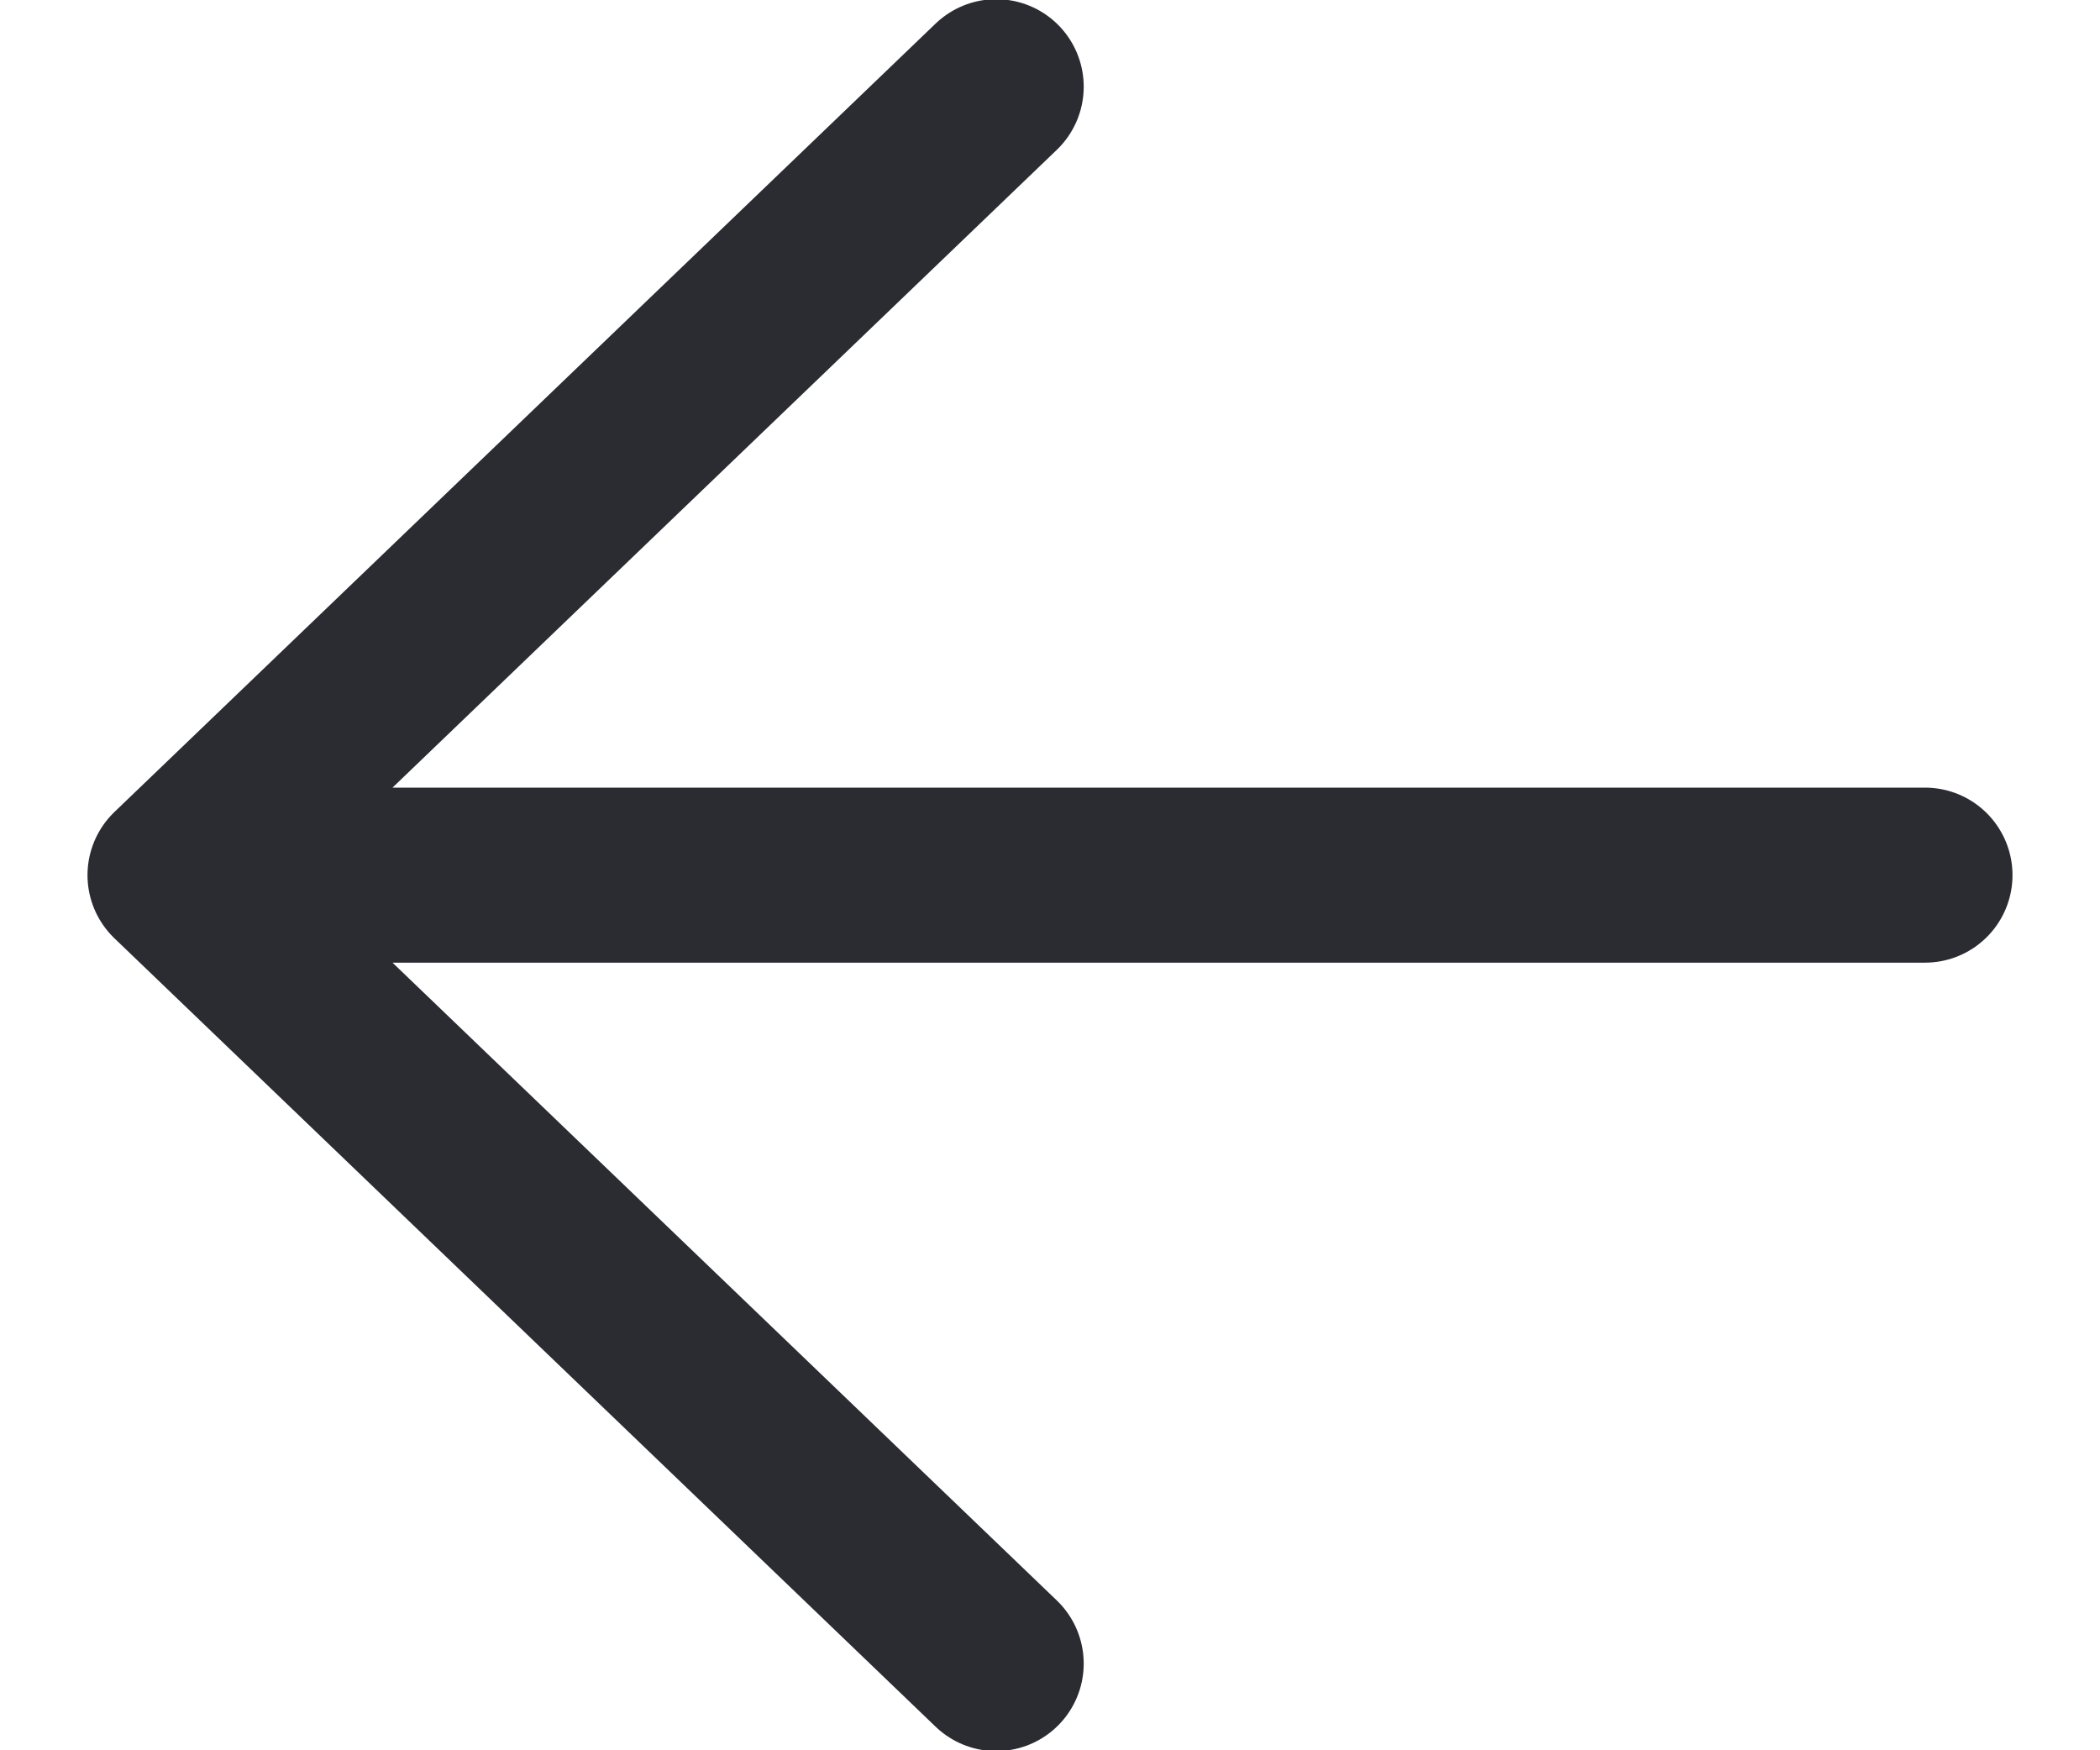 <svg width="18" height="15" viewBox="0 0 18 15" fill="none" xmlns="http://www.w3.org/2000/svg">
<path d="M3.067 7.5L16.5 7.5Z" fill="#2A2C32"/>
<path d="M8.539 0.743L1.5 7.5L8.539 14.257M3.067 7.5L16.5 7.5" stroke="#2A2C32" stroke-width="1.5" stroke-linecap="round" stroke-linejoin="round"/>
</svg>
